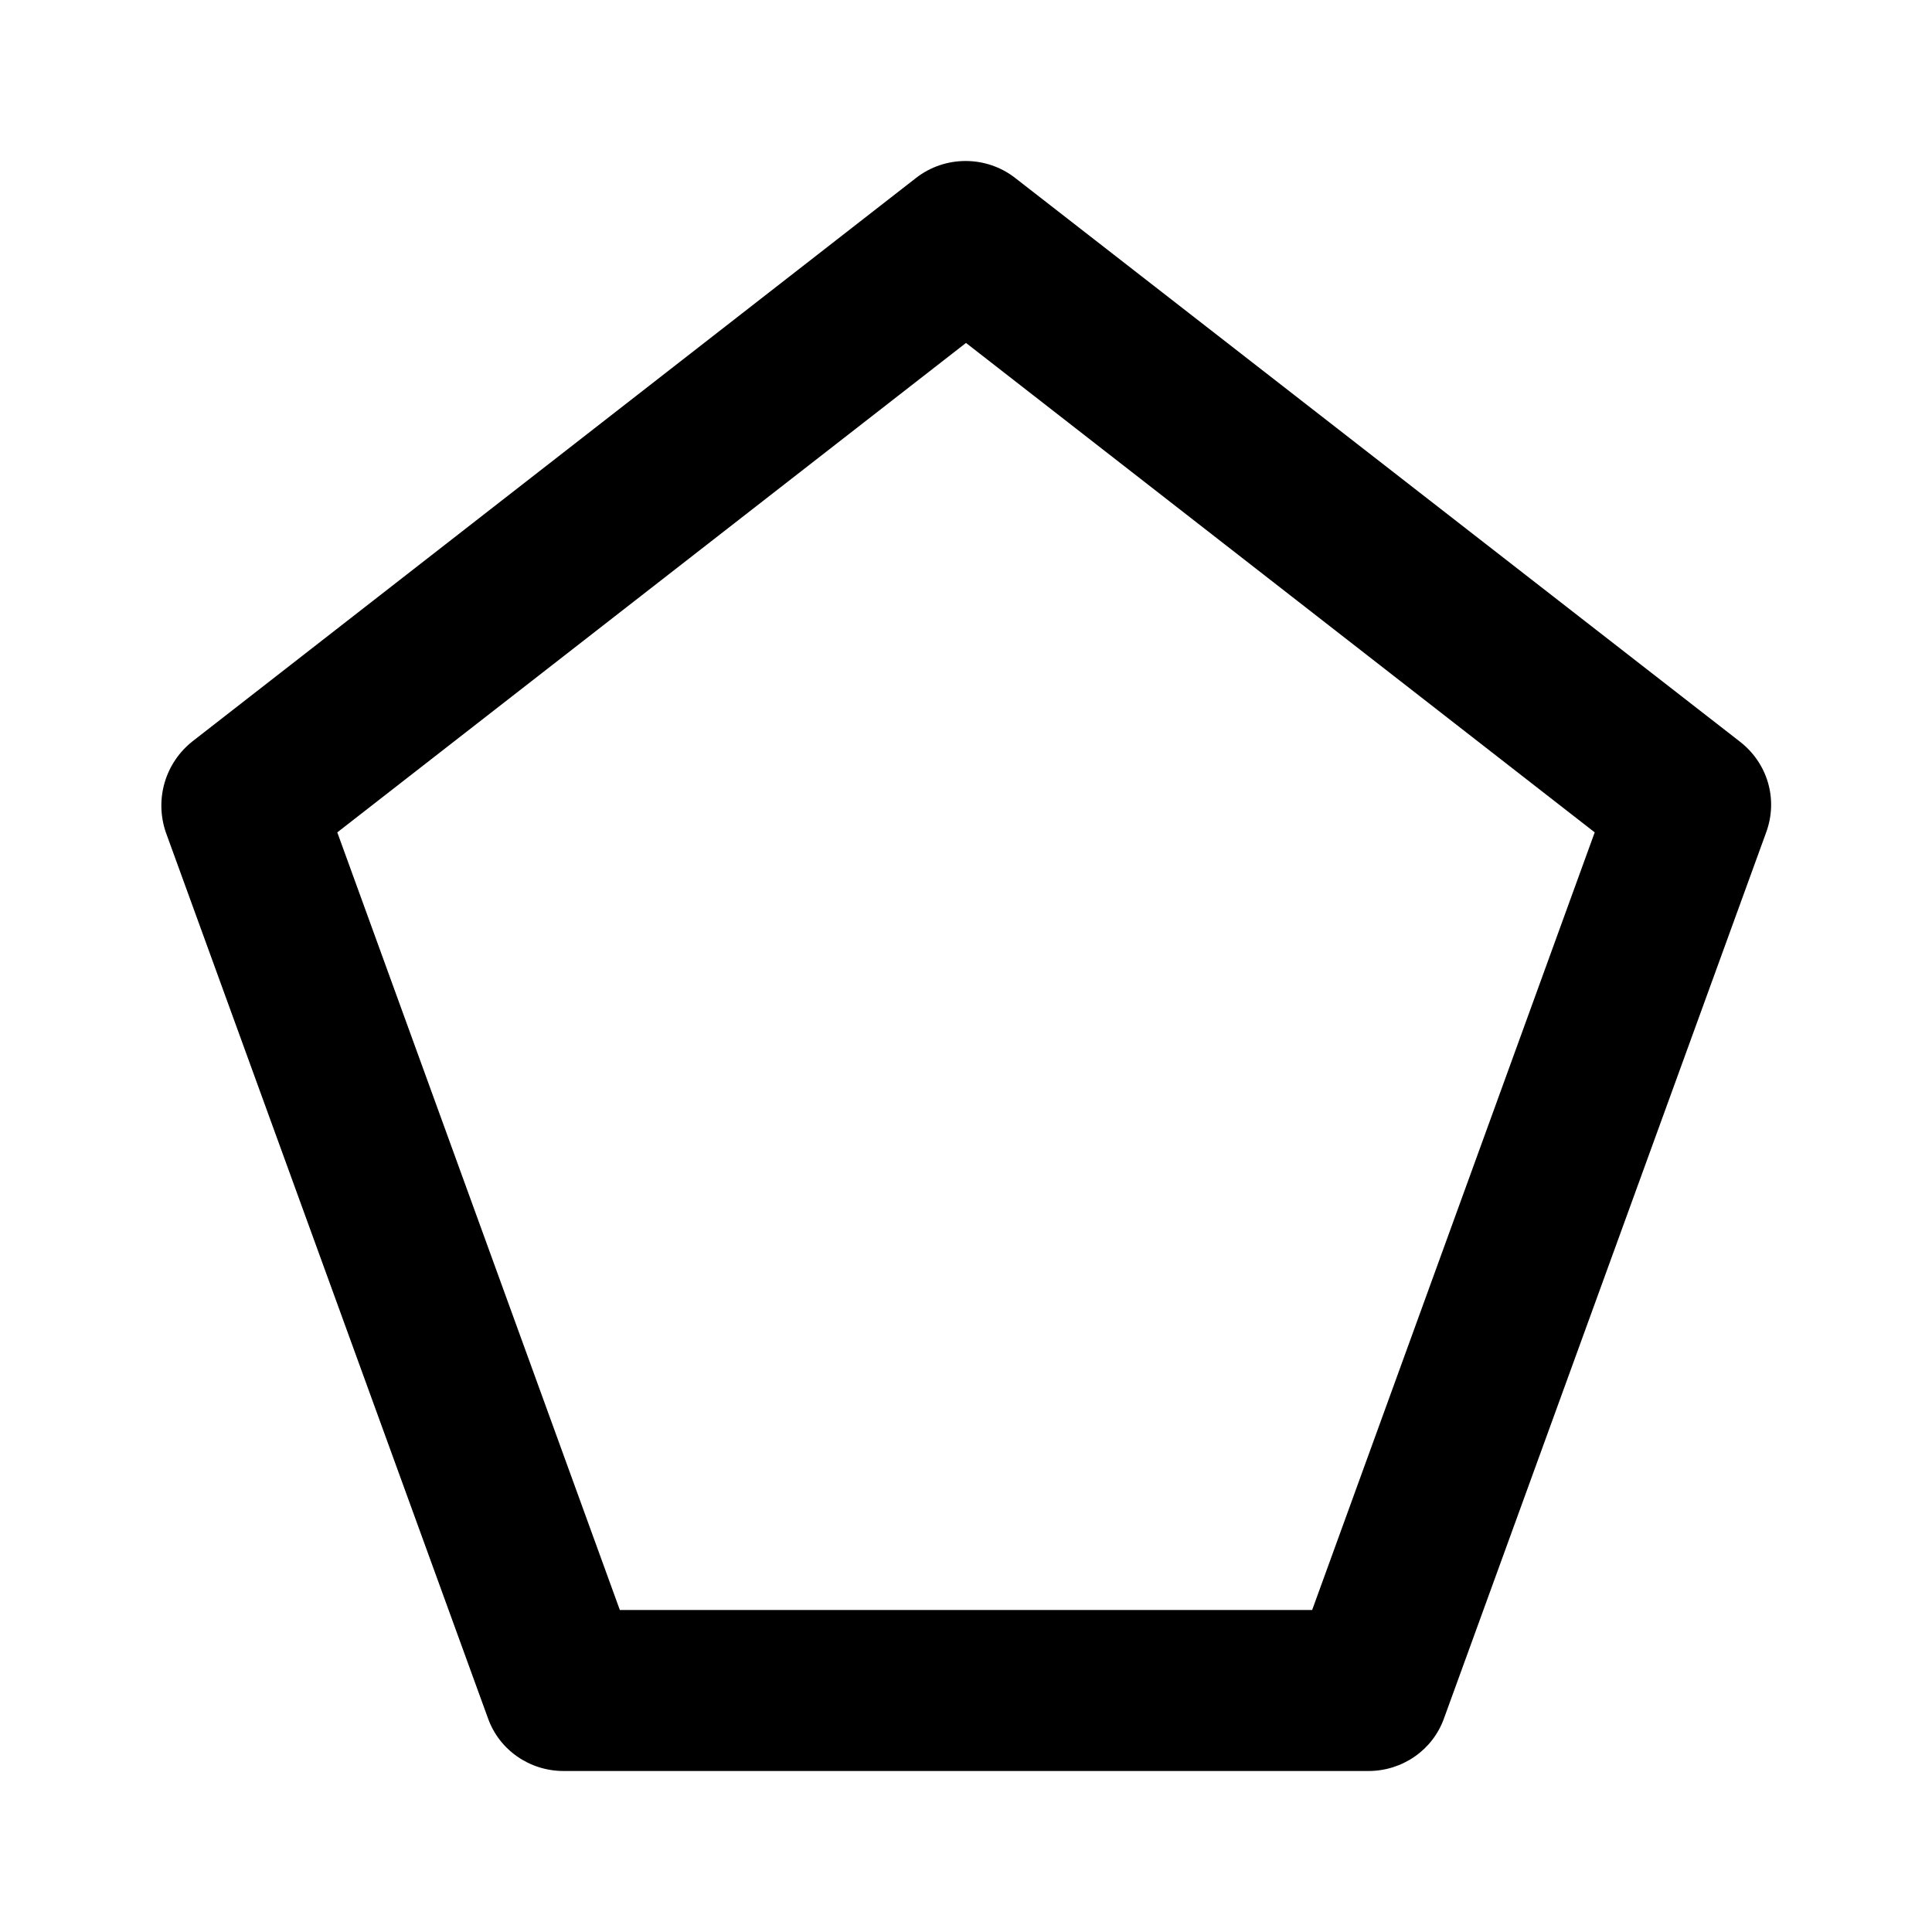 <svg xmlns="http://www.w3.org/2000/svg" width="24" height="24"><!--Boxicons v3.0 https://boxicons.com | License  https://docs.boxicons.com/free--><path d="M12.61 2.21c-.36-.28-.87-.28-1.23 0l-8.99 7c-.34.27-.47.72-.33 1.13l4 11c.14.4.52.66.94.66h10c.42 0 .8-.26.94-.66l4-11c.15-.41.02-.86-.33-1.13zM16.3 20H7.7l-3.51-9.66L12 4.26l7.81 6.08z"/></svg>